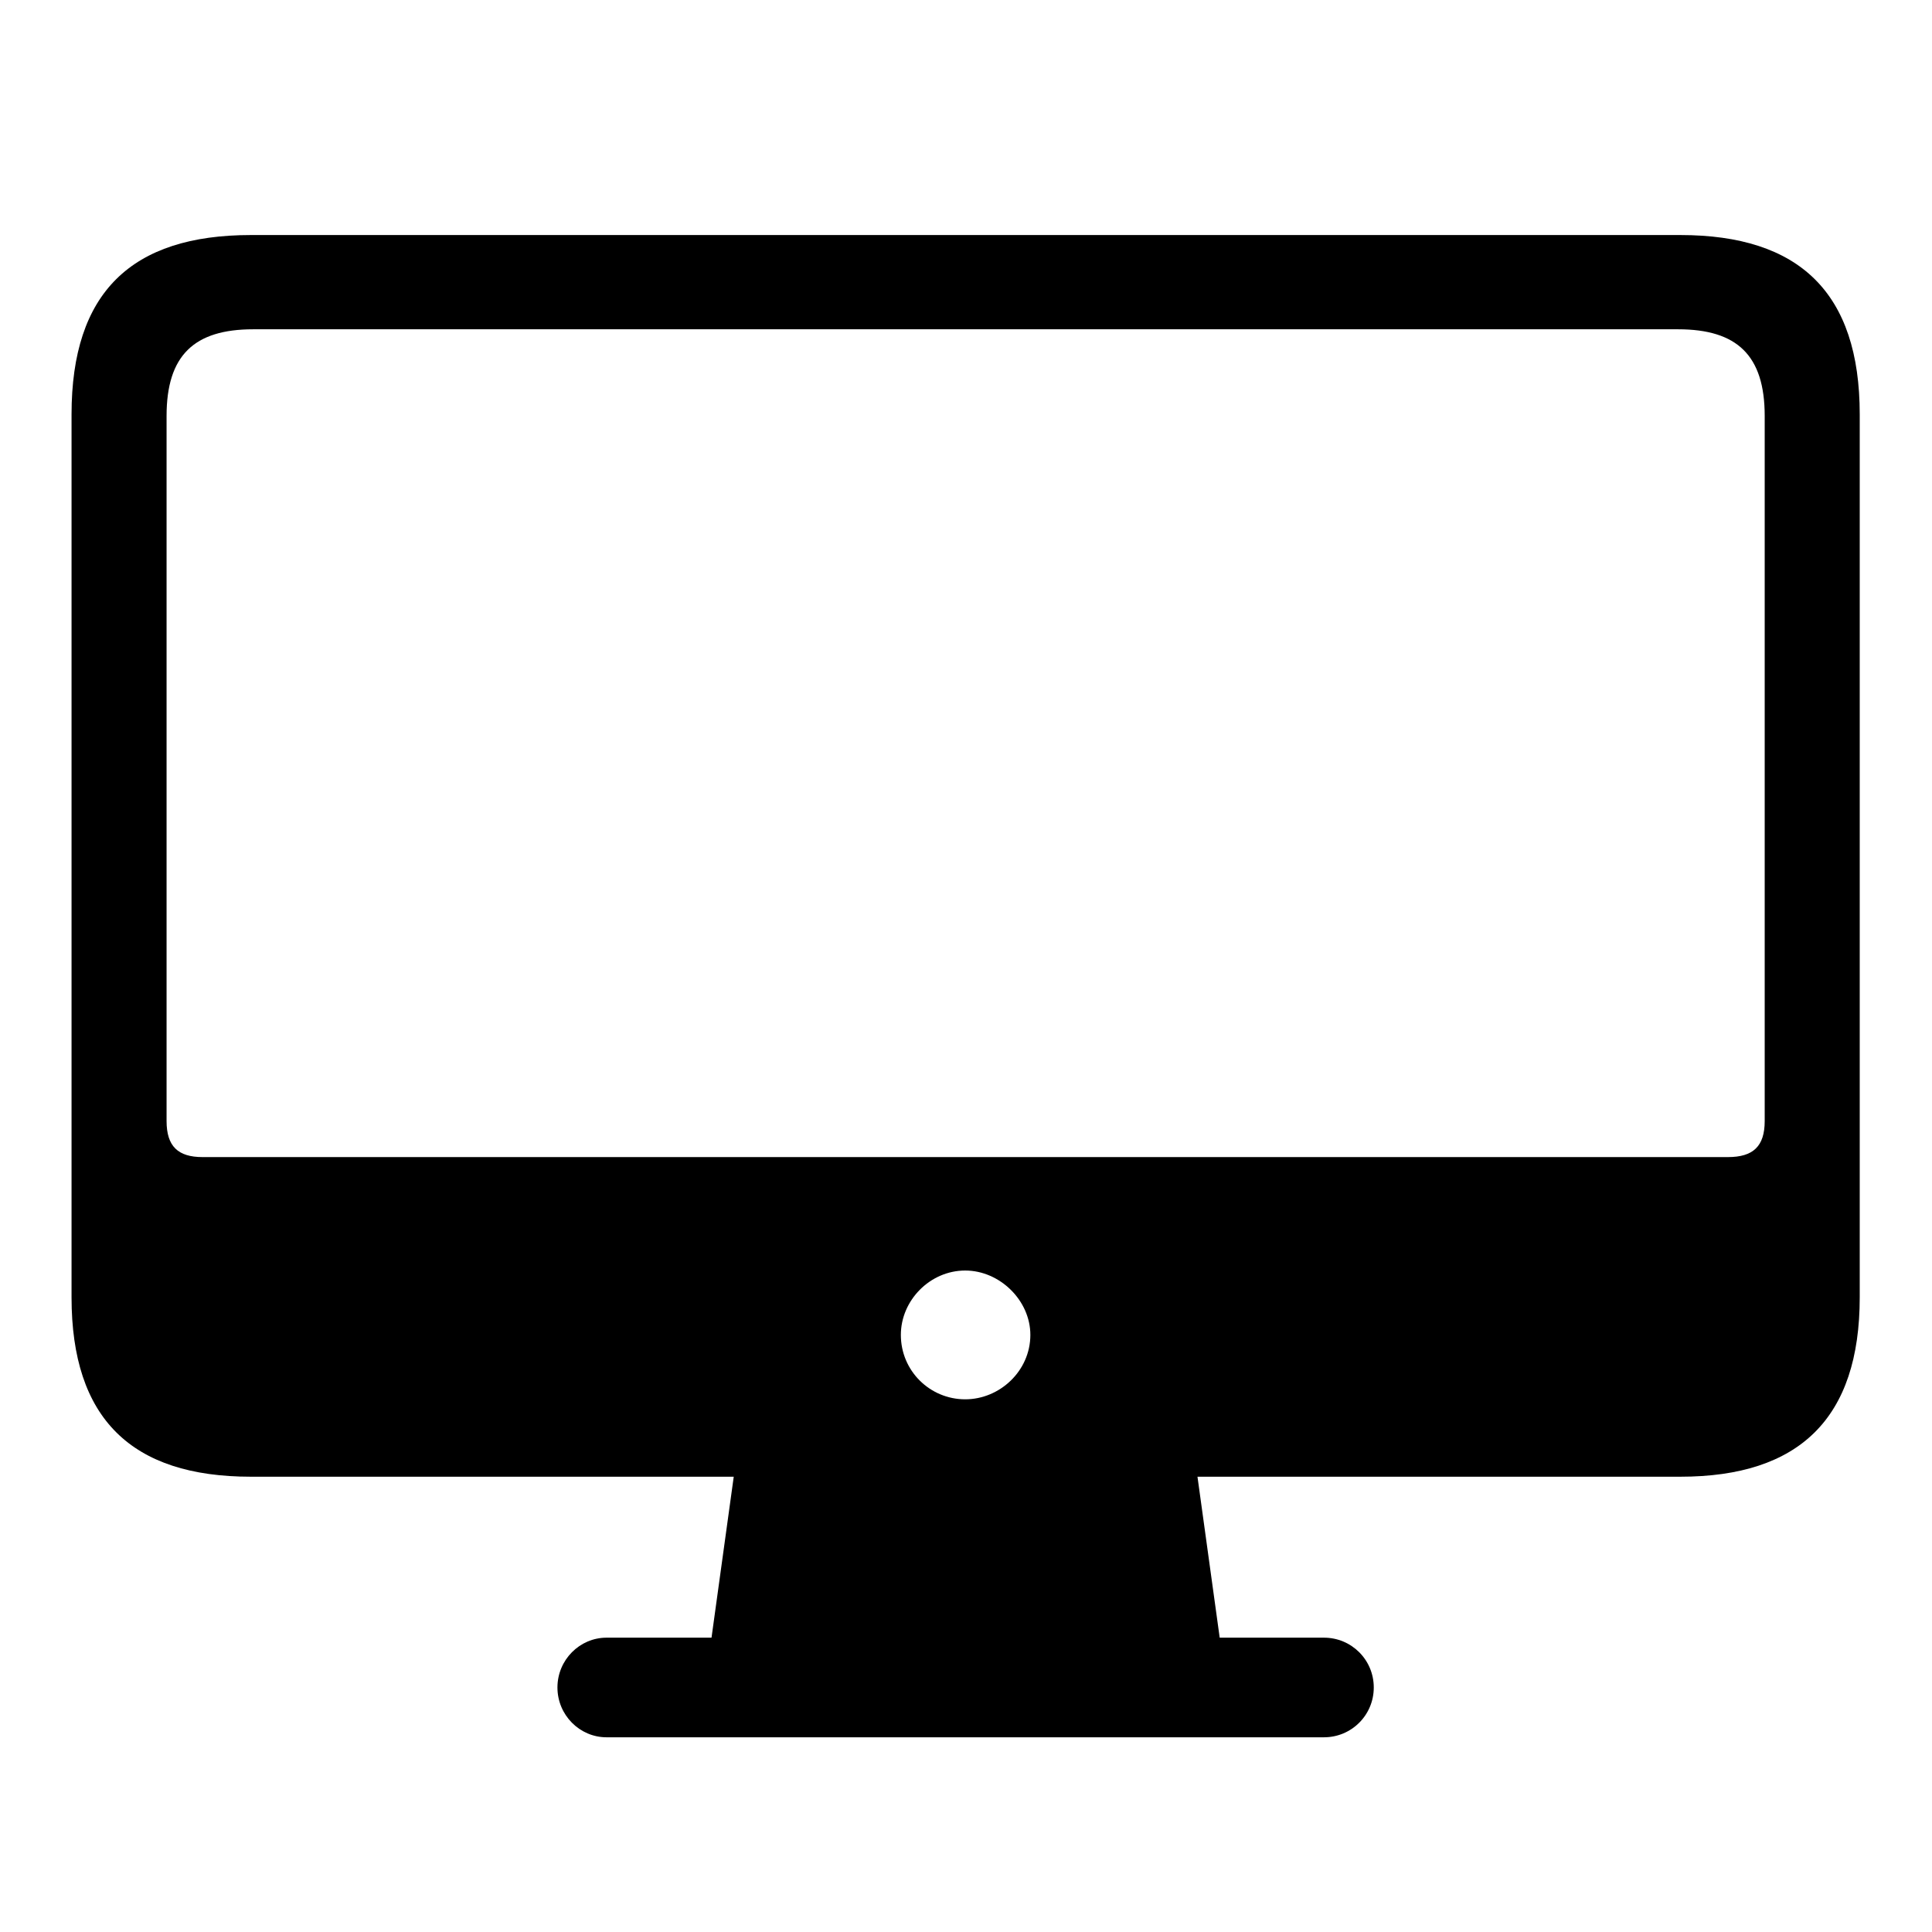 <svg width="32" height="32" viewBox="0 0 32 32" fill="none" xmlns="http://www.w3.org/2000/svg">
<path d="M4.155 24.459C2.175 24.459 1.185 23.494 1.185 21.488V6.863C1.185 4.845 2.175 3.893 4.155 3.893H27.832C29.8 3.893 30.803 4.845 30.803 6.863V21.488C30.803 23.494 29.8 24.459 27.832 24.459H19.834L20.202 27.125H21.929C22.386 27.125 22.754 27.493 22.754 27.95C22.754 28.407 22.386 28.775 21.929 28.775H10.046C9.602 28.775 9.233 28.407 9.233 27.95C9.233 27.493 9.602 27.125 10.046 27.125H11.785L12.153 24.459H4.155ZM3.355 19.165H28.619C29.038 19.165 29.229 18.987 29.229 18.568V6.889C29.229 5.886 28.771 5.454 27.794 5.454H4.193C3.216 5.454 2.759 5.886 2.759 6.889V18.568C2.759 18.987 2.949 19.165 3.355 19.165ZM15.987 23.177C16.559 23.177 17.066 22.707 17.066 22.11C17.066 21.539 16.559 21.044 15.987 21.044C15.403 21.044 14.921 21.539 14.921 22.11C14.921 22.707 15.403 23.177 15.987 23.177Z" fill="black"/>
</svg>
